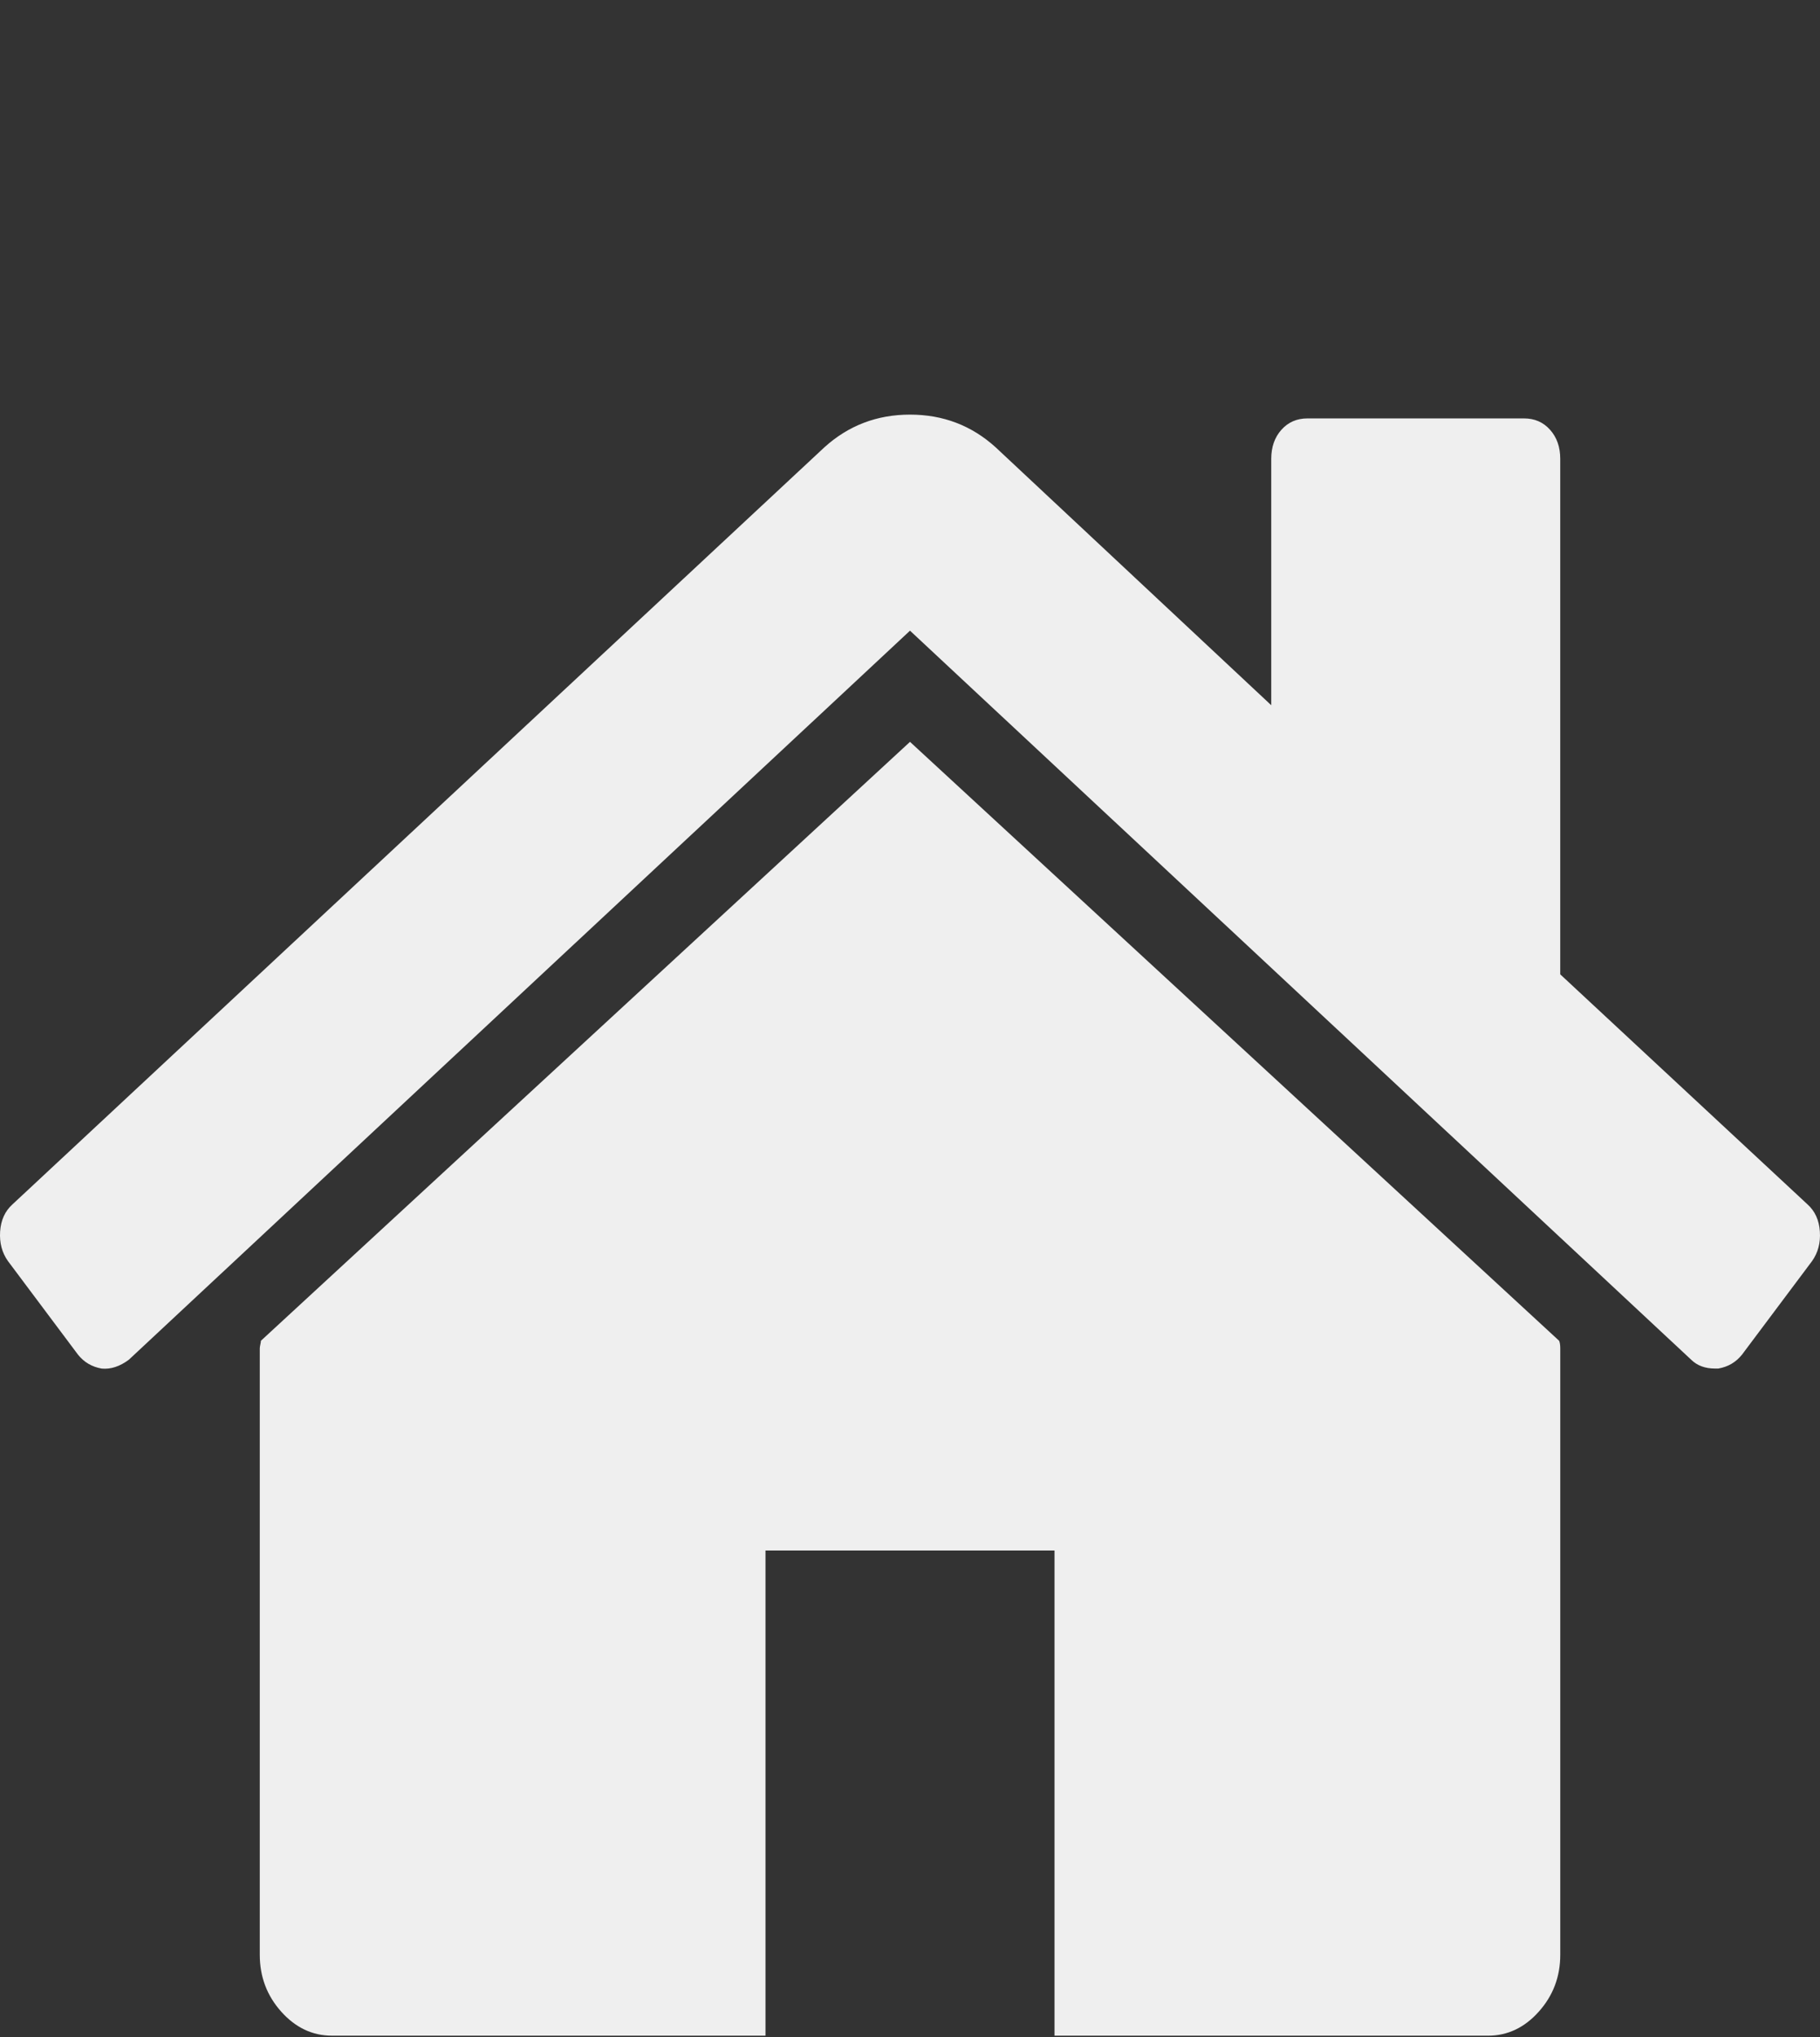 <svg width="101" height="113" viewBox="0 0 101 113" fill="none" xmlns="http://www.w3.org/2000/svg">
<rect x="0" y="0" width="101" height="113" fill="#333333" stroke="none"/>
<path d="M50.5 41.153L14.479 74.377C14.479 74.424 14.468 74.493 14.447 74.587C14.427 74.68 14.416 74.748 14.416 74.796V108.439C14.416 109.653 14.813 110.706 15.606 111.593C16.4 112.48 17.339 112.926 18.425 112.926H42.481V86.011H58.52V112.927H82.575C83.661 112.927 84.602 112.481 85.394 111.593C86.188 110.707 86.586 109.654 86.586 108.439V74.796C86.586 74.609 86.563 74.469 86.523 74.377L50.5 41.153Z" fill="white" fill-opacity="0.92"/>
<path d="M100.303 66.807L86.585 54.05V25.454C86.585 24.8 86.397 24.262 86.02 23.842C85.646 23.421 85.165 23.211 84.58 23.211H72.552C71.967 23.211 71.486 23.421 71.11 23.842C70.735 24.262 70.547 24.8 70.547 25.454V39.121L55.262 24.822C53.927 23.607 52.339 23 50.501 23C48.664 23 47.077 23.607 45.74 24.822L0.696 66.807C0.279 67.18 0.05 67.682 0.007 68.313C-0.035 68.944 0.111 69.494 0.445 69.961L4.329 75.148C4.664 75.568 5.102 75.825 5.645 75.919C6.146 75.966 6.648 75.802 7.149 75.429L50.5 34.986L93.852 75.429C94.186 75.755 94.624 75.917 95.167 75.917H95.356C95.898 75.825 96.335 75.566 96.671 75.147L100.556 69.961C100.89 69.493 101.036 68.943 100.992 68.312C100.95 67.683 100.72 67.181 100.303 66.807Z" fill="white" fill-opacity="0.92"/>
</svg>
